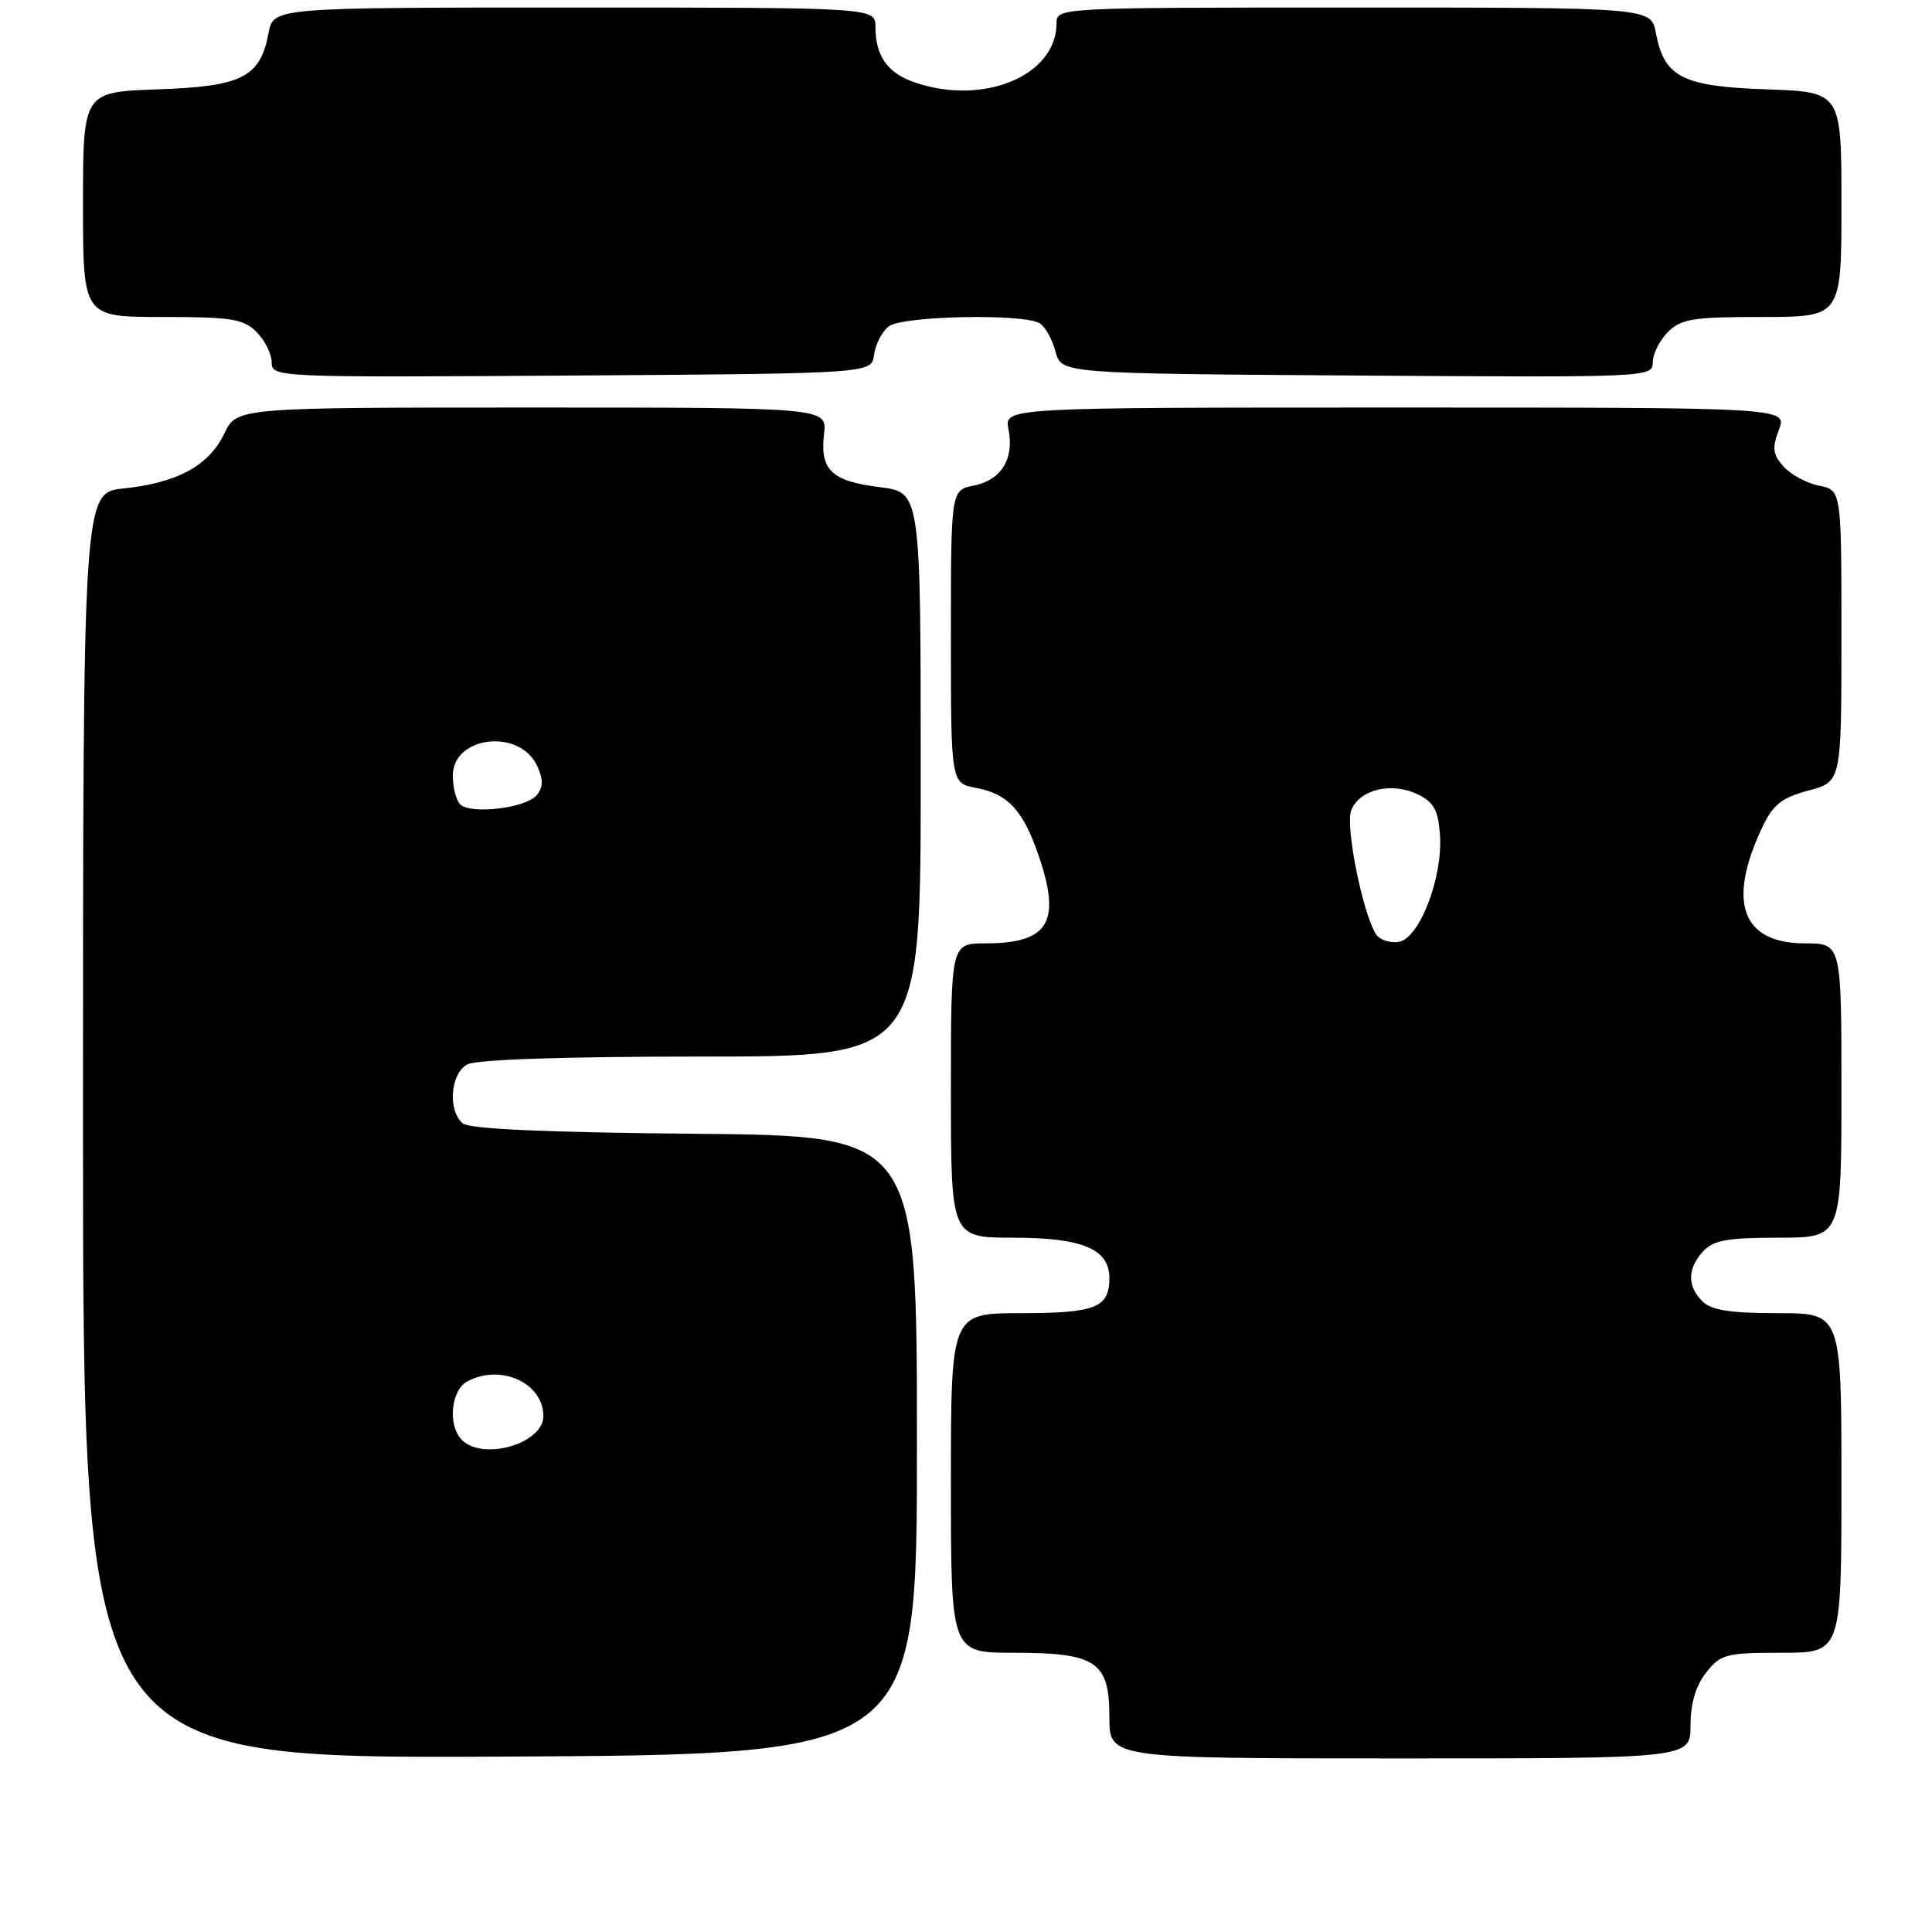 <?xml version="1.0" encoding="UTF-8" standalone="no"?>
<!DOCTYPE svg PUBLIC "-//W3C//DTD SVG 1.1//EN" "http://www.w3.org/Graphics/SVG/1.1/DTD/svg11.dtd" >
<svg xmlns="http://www.w3.org/2000/svg" xmlns:xlink="http://www.w3.org/1999/xlink" version="1.1" viewBox="0 0 256 256">
 <g >
 <path fill="currentColor"
d=" M 121.50 191.50 C 121.50 150.50 121.50 150.50 92.08 150.23 C 72.42 150.06 62.23 149.60 61.33 148.86 C 59.30 147.17 59.67 142.24 61.93 141.04 C 63.14 140.39 74.81 140.00 92.93 140.00 C 122.00 140.00 122.00 140.00 122.00 102.62 C 122.00 65.23 122.00 65.23 116.57 64.55 C 110.17 63.75 108.63 62.28 109.19 57.51 C 109.60 54.00 109.60 54.00 70.48 54.00 C 31.37 54.00 31.37 54.00 29.72 57.45 C 27.70 61.69 23.48 63.99 16.39 64.72 C 11.00 65.28 11.00 65.28 11.00 149.15 C 11.00 233.02 11.00 233.02 66.25 232.76 C 121.50 232.50 121.50 232.50 121.50 191.50 Z  M 224.00 228.63 C 224.00 225.73 224.69 223.39 226.07 221.63 C 228.00 219.18 228.70 219.00 236.07 219.00 C 244.00 219.00 244.00 219.00 244.00 196.50 C 244.00 174.00 244.00 174.00 235.57 174.00 C 229.24 174.00 226.75 173.61 225.57 172.43 C 223.55 170.40 223.58 168.13 225.65 165.83 C 227.01 164.34 228.84 164.00 235.65 164.00 C 244.00 164.00 244.00 164.00 244.00 144.50 C 244.00 125.00 244.00 125.00 239.15 125.00 C 230.81 125.00 228.81 119.53 233.52 109.60 C 234.94 106.61 236.08 105.70 239.63 104.75 C 244.00 103.59 244.00 103.59 244.00 84.27 C 244.00 64.95 244.00 64.95 241.05 64.36 C 239.43 64.04 237.31 62.90 236.35 61.84 C 234.90 60.23 234.79 59.40 235.71 56.95 C 236.83 54.00 236.83 54.00 184.94 54.00 C 133.05 54.00 133.05 54.00 133.63 56.88 C 134.41 60.80 132.68 63.61 129.04 64.34 C 126.00 64.95 126.00 64.95 126.00 84.36 C 126.00 103.78 126.00 103.78 129.36 104.41 C 133.48 105.18 135.48 107.28 137.47 112.93 C 140.72 122.12 139.07 125.00 130.57 125.00 C 126.00 125.00 126.00 125.00 126.00 144.50 C 126.00 164.00 126.00 164.00 134.28 164.00 C 143.44 164.00 147.00 165.50 147.00 169.36 C 147.00 173.27 145.17 174.00 135.30 174.00 C 126.00 174.00 126.00 174.00 126.00 196.50 C 126.00 219.00 126.00 219.00 134.28 219.00 C 145.28 219.00 147.00 220.15 147.00 227.56 C 147.00 233.00 147.00 233.00 185.50 233.00 C 224.00 233.00 224.00 233.00 224.00 228.63 Z  M 115.82 47.00 C 116.00 45.62 116.87 43.94 117.76 43.25 C 119.59 41.84 135.69 41.52 137.79 42.85 C 138.50 43.30 139.44 44.98 139.86 46.59 C 140.64 49.50 140.64 49.50 179.82 49.76 C 218.50 50.02 219.00 50.00 219.00 48.01 C 219.00 46.91 219.90 45.10 221.00 44.00 C 222.75 42.25 224.33 42.00 233.50 42.00 C 244.00 42.00 244.00 42.00 244.00 27.09 C 244.00 12.19 244.00 12.19 234.10 11.84 C 222.91 11.46 220.51 10.23 219.41 4.36 C 218.78 1.00 218.78 1.00 179.39 1.00 C 140.25 1.00 140.00 1.01 140.00 3.07 C 140.00 10.04 130.27 14.08 121.13 10.89 C 117.59 9.66 116.00 7.39 116.00 3.57 C 116.00 1.00 116.00 1.00 76.11 1.00 C 36.22 1.00 36.22 1.00 35.59 4.36 C 34.49 10.23 32.09 11.46 20.90 11.84 C 11.00 12.19 11.00 12.19 11.00 27.09 C 11.00 42.00 11.00 42.00 21.50 42.00 C 30.67 42.00 32.25 42.25 34.00 44.00 C 35.10 45.10 36.00 46.91 36.00 48.01 C 36.00 50.00 36.50 50.02 75.75 49.76 C 115.50 49.50 115.50 49.50 115.82 47.00 Z  M 61.20 190.80 C 59.30 188.90 59.74 184.21 61.93 183.04 C 66.36 180.67 72.00 183.25 72.00 187.65 C 72.00 191.28 64.01 193.61 61.20 190.80 Z  M 60.98 106.58 C 60.44 106.04 60.00 104.33 60.00 102.78 C 60.00 97.50 68.89 96.48 71.18 101.50 C 72.01 103.32 71.99 104.30 71.11 105.37 C 69.69 107.08 62.36 107.96 60.98 106.58 Z  M 182.34 123.81 C 180.57 121.06 178.24 109.49 179.04 107.39 C 180.09 104.63 184.34 103.58 187.80 105.23 C 189.98 106.27 190.56 107.30 190.80 110.58 C 191.22 116.24 188.07 124.41 185.32 124.81 C 184.15 124.98 182.81 124.53 182.34 123.81 Z "/>
</g>
</svg>
